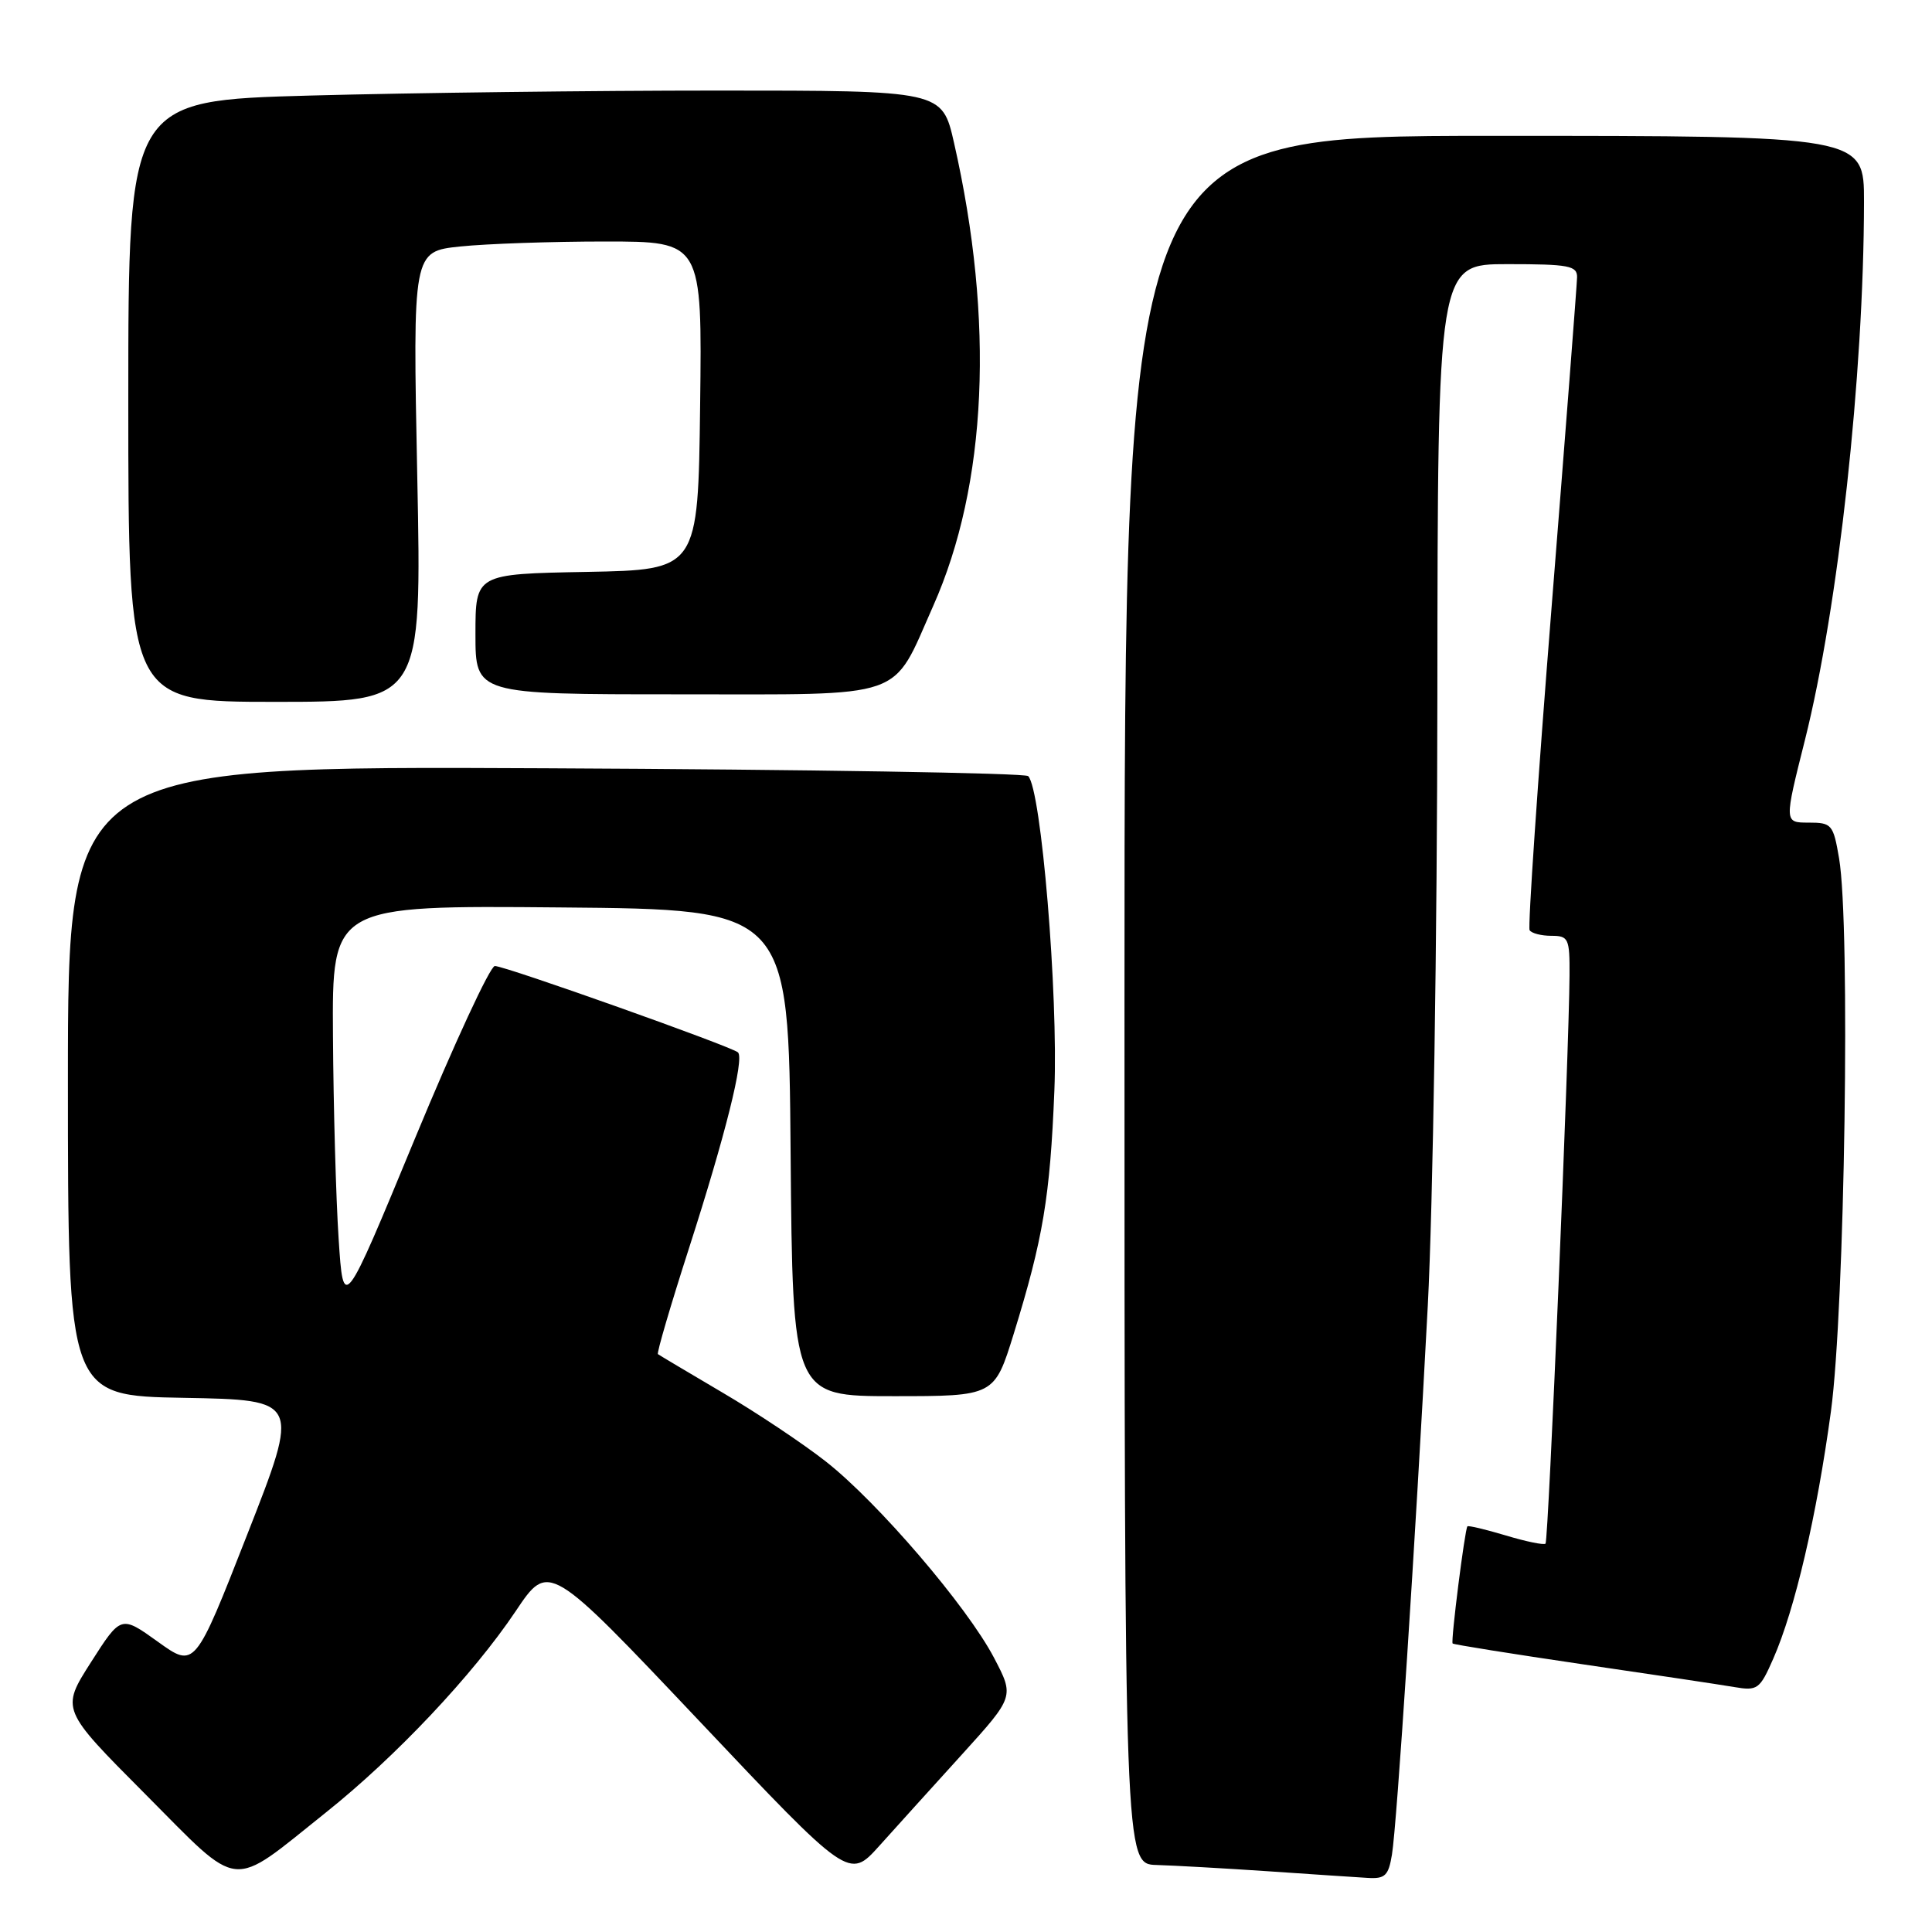 <?xml version="1.0" encoding="UTF-8" standalone="no"?>
<!DOCTYPE svg PUBLIC "-//W3C//DTD SVG 1.1//EN" "http://www.w3.org/Graphics/SVG/1.1/DTD/svg11.dtd" >
<svg xmlns="http://www.w3.org/2000/svg" xmlns:xlink="http://www.w3.org/1999/xlink" version="1.1" viewBox="0 0 256 256">
 <g >
 <path fill="currentColor"
d=" M 43.15 240.19 C 52.42 232.80 62.66 221.94 68.33 213.49 C 72.71 206.95 72.71 206.95 92.61 227.99 C 112.50 249.04 112.50 249.04 116.50 244.60 C 118.70 242.15 123.63 236.70 127.46 232.48 C 134.41 224.81 134.41 224.81 131.71 219.66 C 128.15 212.87 116.33 199.07 109.42 193.65 C 106.40 191.28 100.23 187.16 95.71 184.51 C 91.20 181.85 87.36 179.57 87.18 179.43 C 87.00 179.30 88.86 172.96 91.31 165.35 C 96.12 150.39 98.64 140.31 97.79 139.45 C 97.03 138.70 66.94 128.00 65.57 128.00 C 64.95 128.00 60.18 138.30 54.97 150.89 C 45.50 173.79 45.50 173.79 44.87 164.14 C 44.52 158.84 44.18 146.73 44.12 137.24 C 44.00 119.97 44.00 119.97 74.25 120.24 C 104.50 120.50 104.50 120.50 104.76 152.75 C 105.03 185.00 105.03 185.00 118.40 185.00 C 131.76 185.00 131.76 185.00 134.32 176.75 C 138.21 164.16 139.14 158.64 139.71 144.50 C 140.23 131.73 137.97 104.57 136.24 102.84 C 135.83 102.43 107.04 101.96 72.25 101.80 C 9.00 101.50 9.00 101.50 9.00 143.22 C 9.00 184.95 9.00 184.95 24.37 185.22 C 39.75 185.50 39.75 185.50 32.78 203.28 C 25.82 221.06 25.82 221.06 20.92 217.54 C 16.03 214.03 16.03 214.03 12.05 220.26 C 8.07 226.50 8.07 226.50 19.21 237.69 C 32.12 250.66 30.27 250.47 43.15 240.19 Z  M 184.44 245.75 C 185.10 241.74 187.53 204.50 189.19 173.00 C 189.87 160.03 190.44 123.85 190.46 92.25 C 190.50 35.00 190.50 35.00 199.75 35.00 C 207.90 35.00 209.00 35.21 208.97 36.75 C 208.95 37.71 207.43 57.40 205.59 80.50 C 203.75 103.60 202.44 122.84 202.68 123.25 C 202.92 123.66 204.22 124.00 205.56 124.00 C 207.84 124.00 208.00 124.34 207.97 129.25 C 207.91 139.37 205.18 204.16 204.79 204.54 C 204.58 204.75 202.22 204.27 199.54 203.46 C 196.86 202.66 194.57 202.11 194.44 202.25 C 194.10 202.62 192.22 217.46 192.48 217.77 C 192.60 217.91 200.30 219.14 209.60 220.51 C 218.89 221.87 227.98 223.23 229.78 223.54 C 232.88 224.07 233.18 223.85 234.96 219.80 C 237.84 213.25 240.73 200.85 242.61 187.00 C 244.45 173.37 245.20 122.62 243.69 113.75 C 242.92 109.23 242.72 109.00 239.64 109.00 C 236.41 109.00 236.41 109.00 239.17 98.03 C 243.59 80.40 246.96 49.71 246.99 26.75 C 247.00 18.00 247.00 18.00 198.00 18.00 C 149.00 18.00 149.00 18.00 149.00 132.50 C 149.00 247.00 149.00 247.00 153.25 247.12 C 155.59 247.19 162.22 247.56 168.00 247.95 C 173.78 248.35 179.72 248.74 181.20 248.83 C 183.53 248.98 183.98 248.54 184.44 245.75 Z  M 55.29 63.16 C 54.69 33.32 54.69 33.32 60.99 32.66 C 64.46 32.30 73.09 32.00 80.17 32.00 C 93.04 32.00 93.04 32.00 92.77 53.75 C 92.50 75.50 92.50 75.50 77.75 75.78 C 63.00 76.05 63.00 76.05 63.00 84.03 C 63.00 92.00 63.00 92.00 89.93 92.00 C 120.53 92.00 118.06 92.86 123.65 80.30 C 130.81 64.20 131.79 42.55 126.41 18.91 C 124.84 12.00 124.84 12.00 95.08 12.00 C 78.71 12.00 54.45 12.30 41.16 12.66 C 17.00 13.32 17.00 13.32 17.00 53.16 C 17.00 93.00 17.00 93.00 36.44 93.00 C 55.89 93.00 55.89 93.00 55.29 63.16 Z "/>
</g>
</svg>
